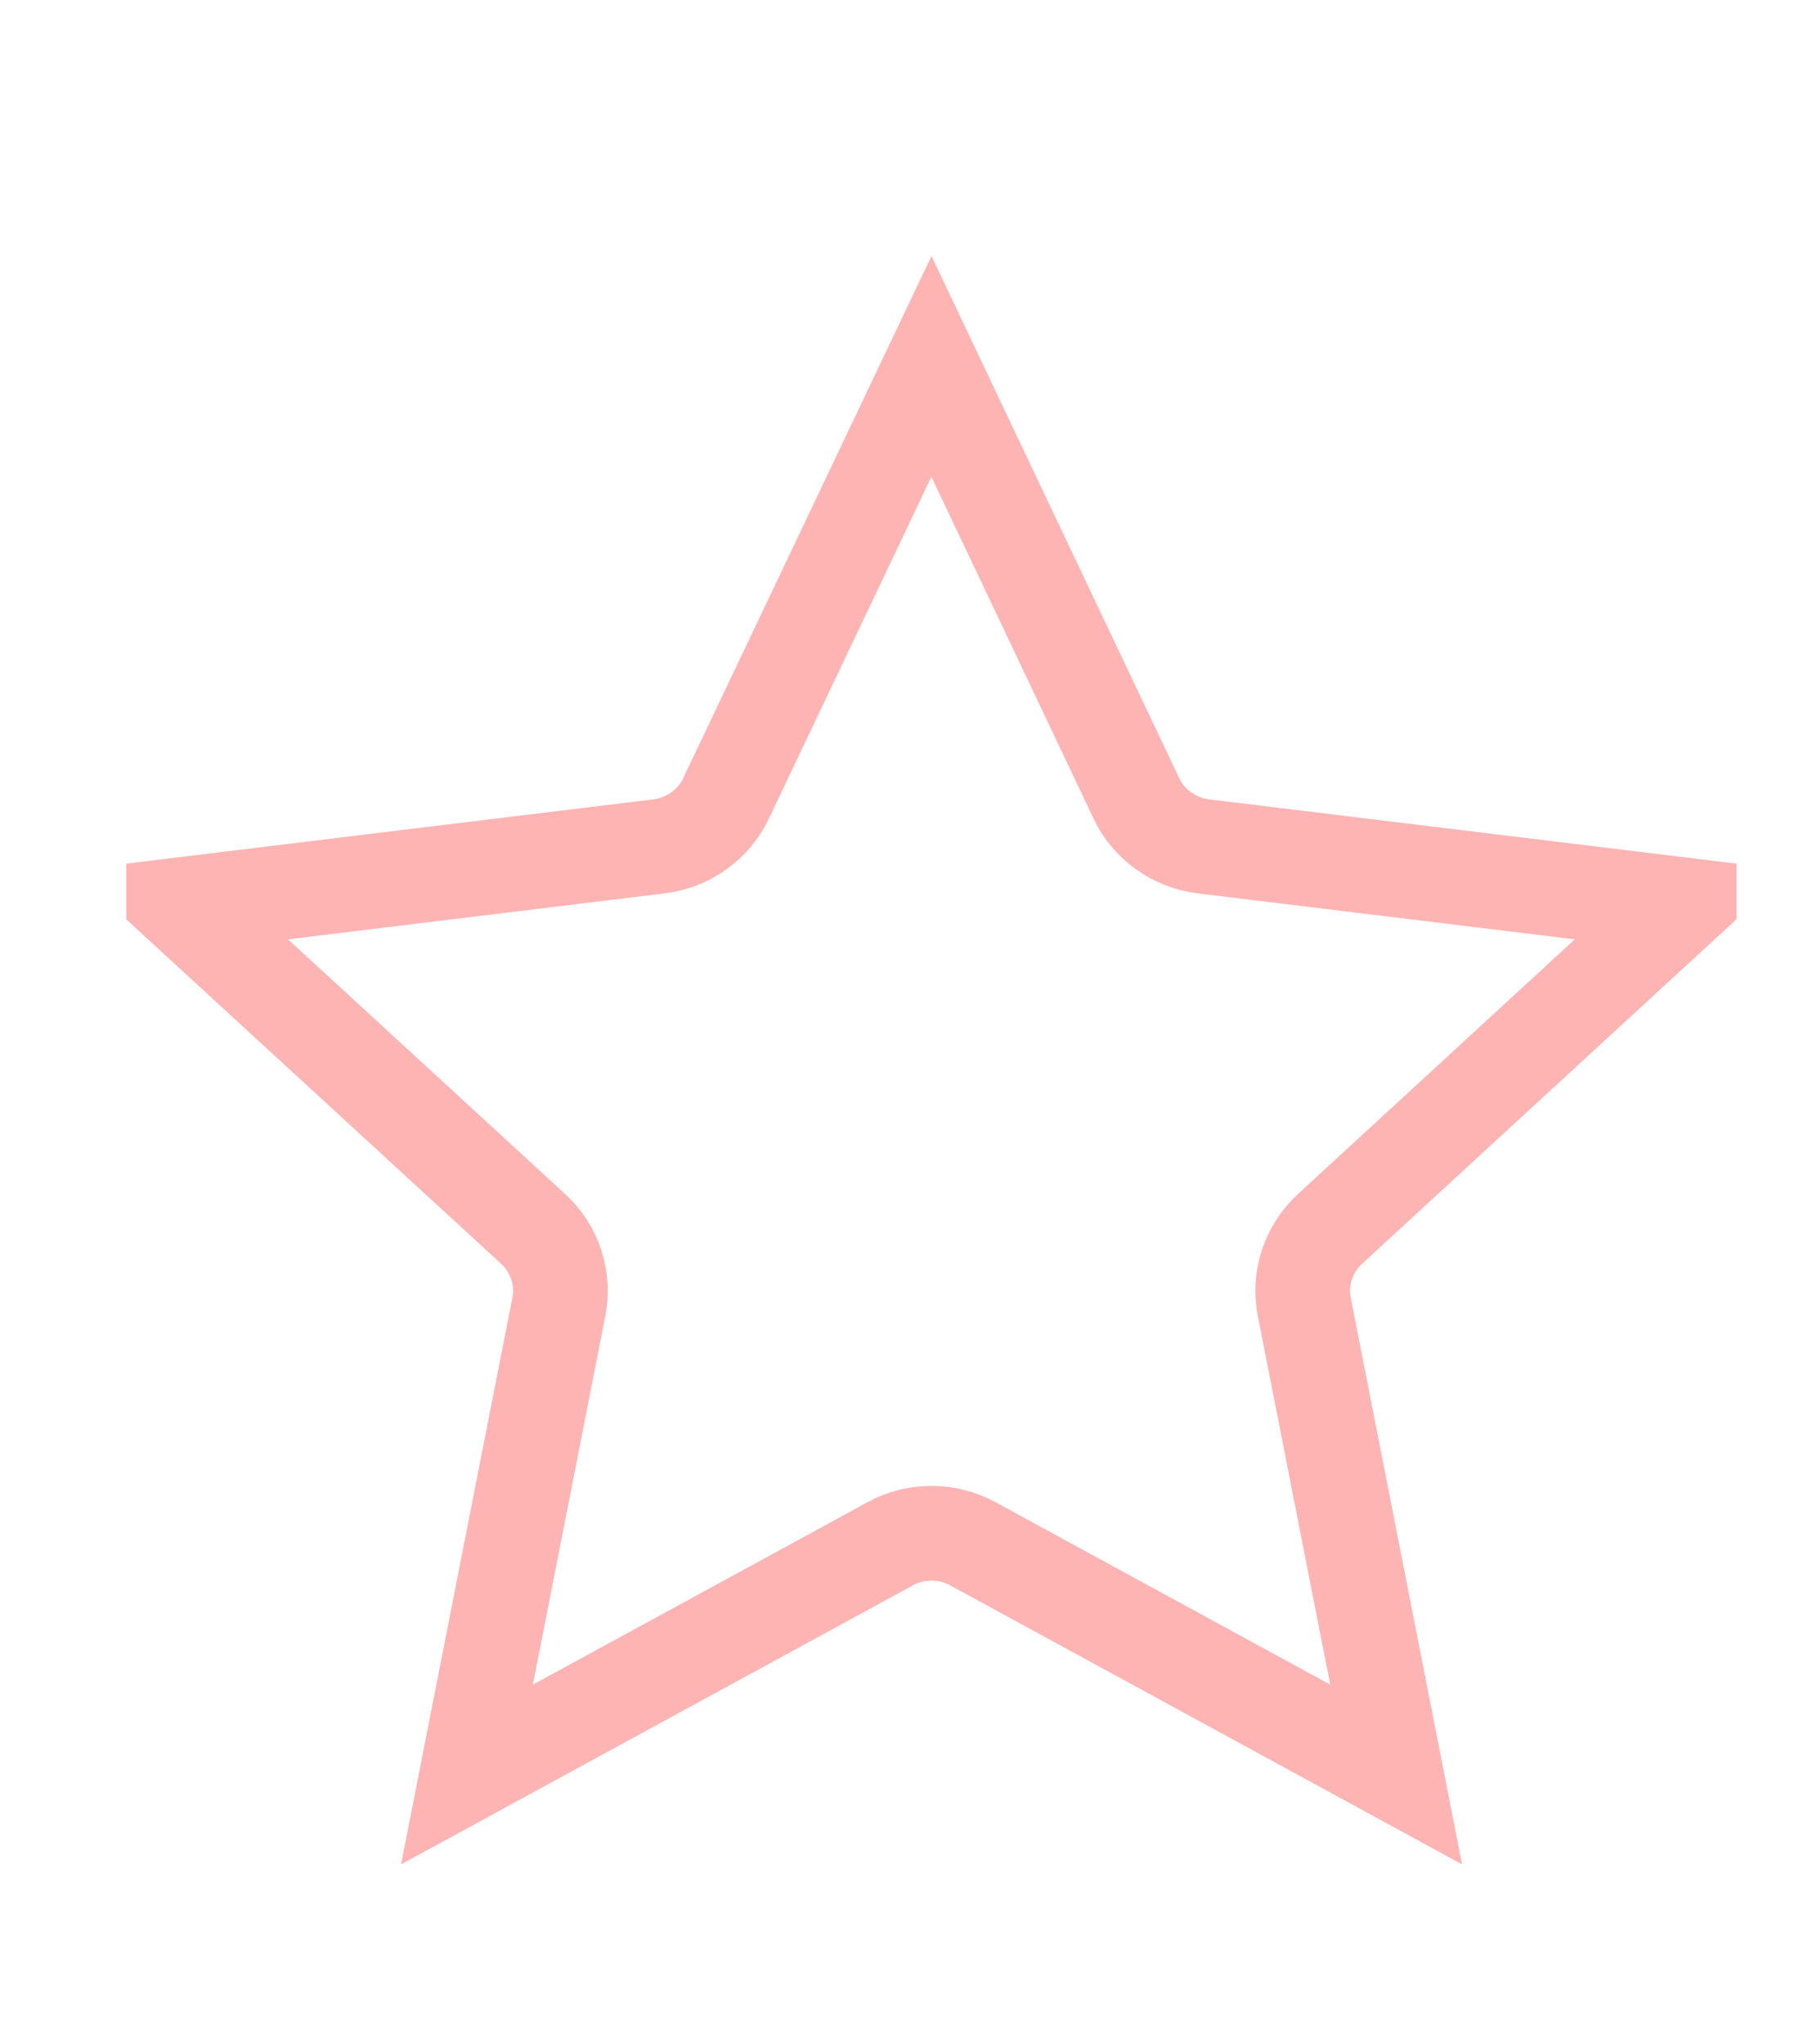 <svg width="8" height="9" viewBox="0 0 8 9" fill="none" xmlns="http://www.w3.org/2000/svg">
<g clip-path="url(#clip0_18_14097)">
<path d="M5.857 5.409L7.407 3.983L5.298 3.726L5.297 3.726C5.172 3.71 5.059 3.632 5.003 3.515L5.003 3.514L4.101 1.613L3.197 3.514L3.197 3.515C3.141 3.631 3.03 3.71 2.902 3.726L0.794 3.983L2.345 5.408C2.443 5.496 2.486 5.629 2.46 5.756L2.056 7.812L3.92 6.796L3.921 6.795C4.033 6.735 4.169 6.735 4.281 6.795L4.283 6.796L6.147 7.812L5.743 5.756C5.716 5.625 5.764 5.494 5.857 5.409ZM5.857 5.409C5.857 5.409 5.857 5.409 5.857 5.409Z" stroke="#FFB4B4" stroke-width="0.417"/>
</g>
<defs>
<clipPath id="clip0_18_14097">
<rect width="7.09" height="7.533" fill="white" transform="translate(0.556 0.95)"/>
</clipPath>
</defs>
</svg>
